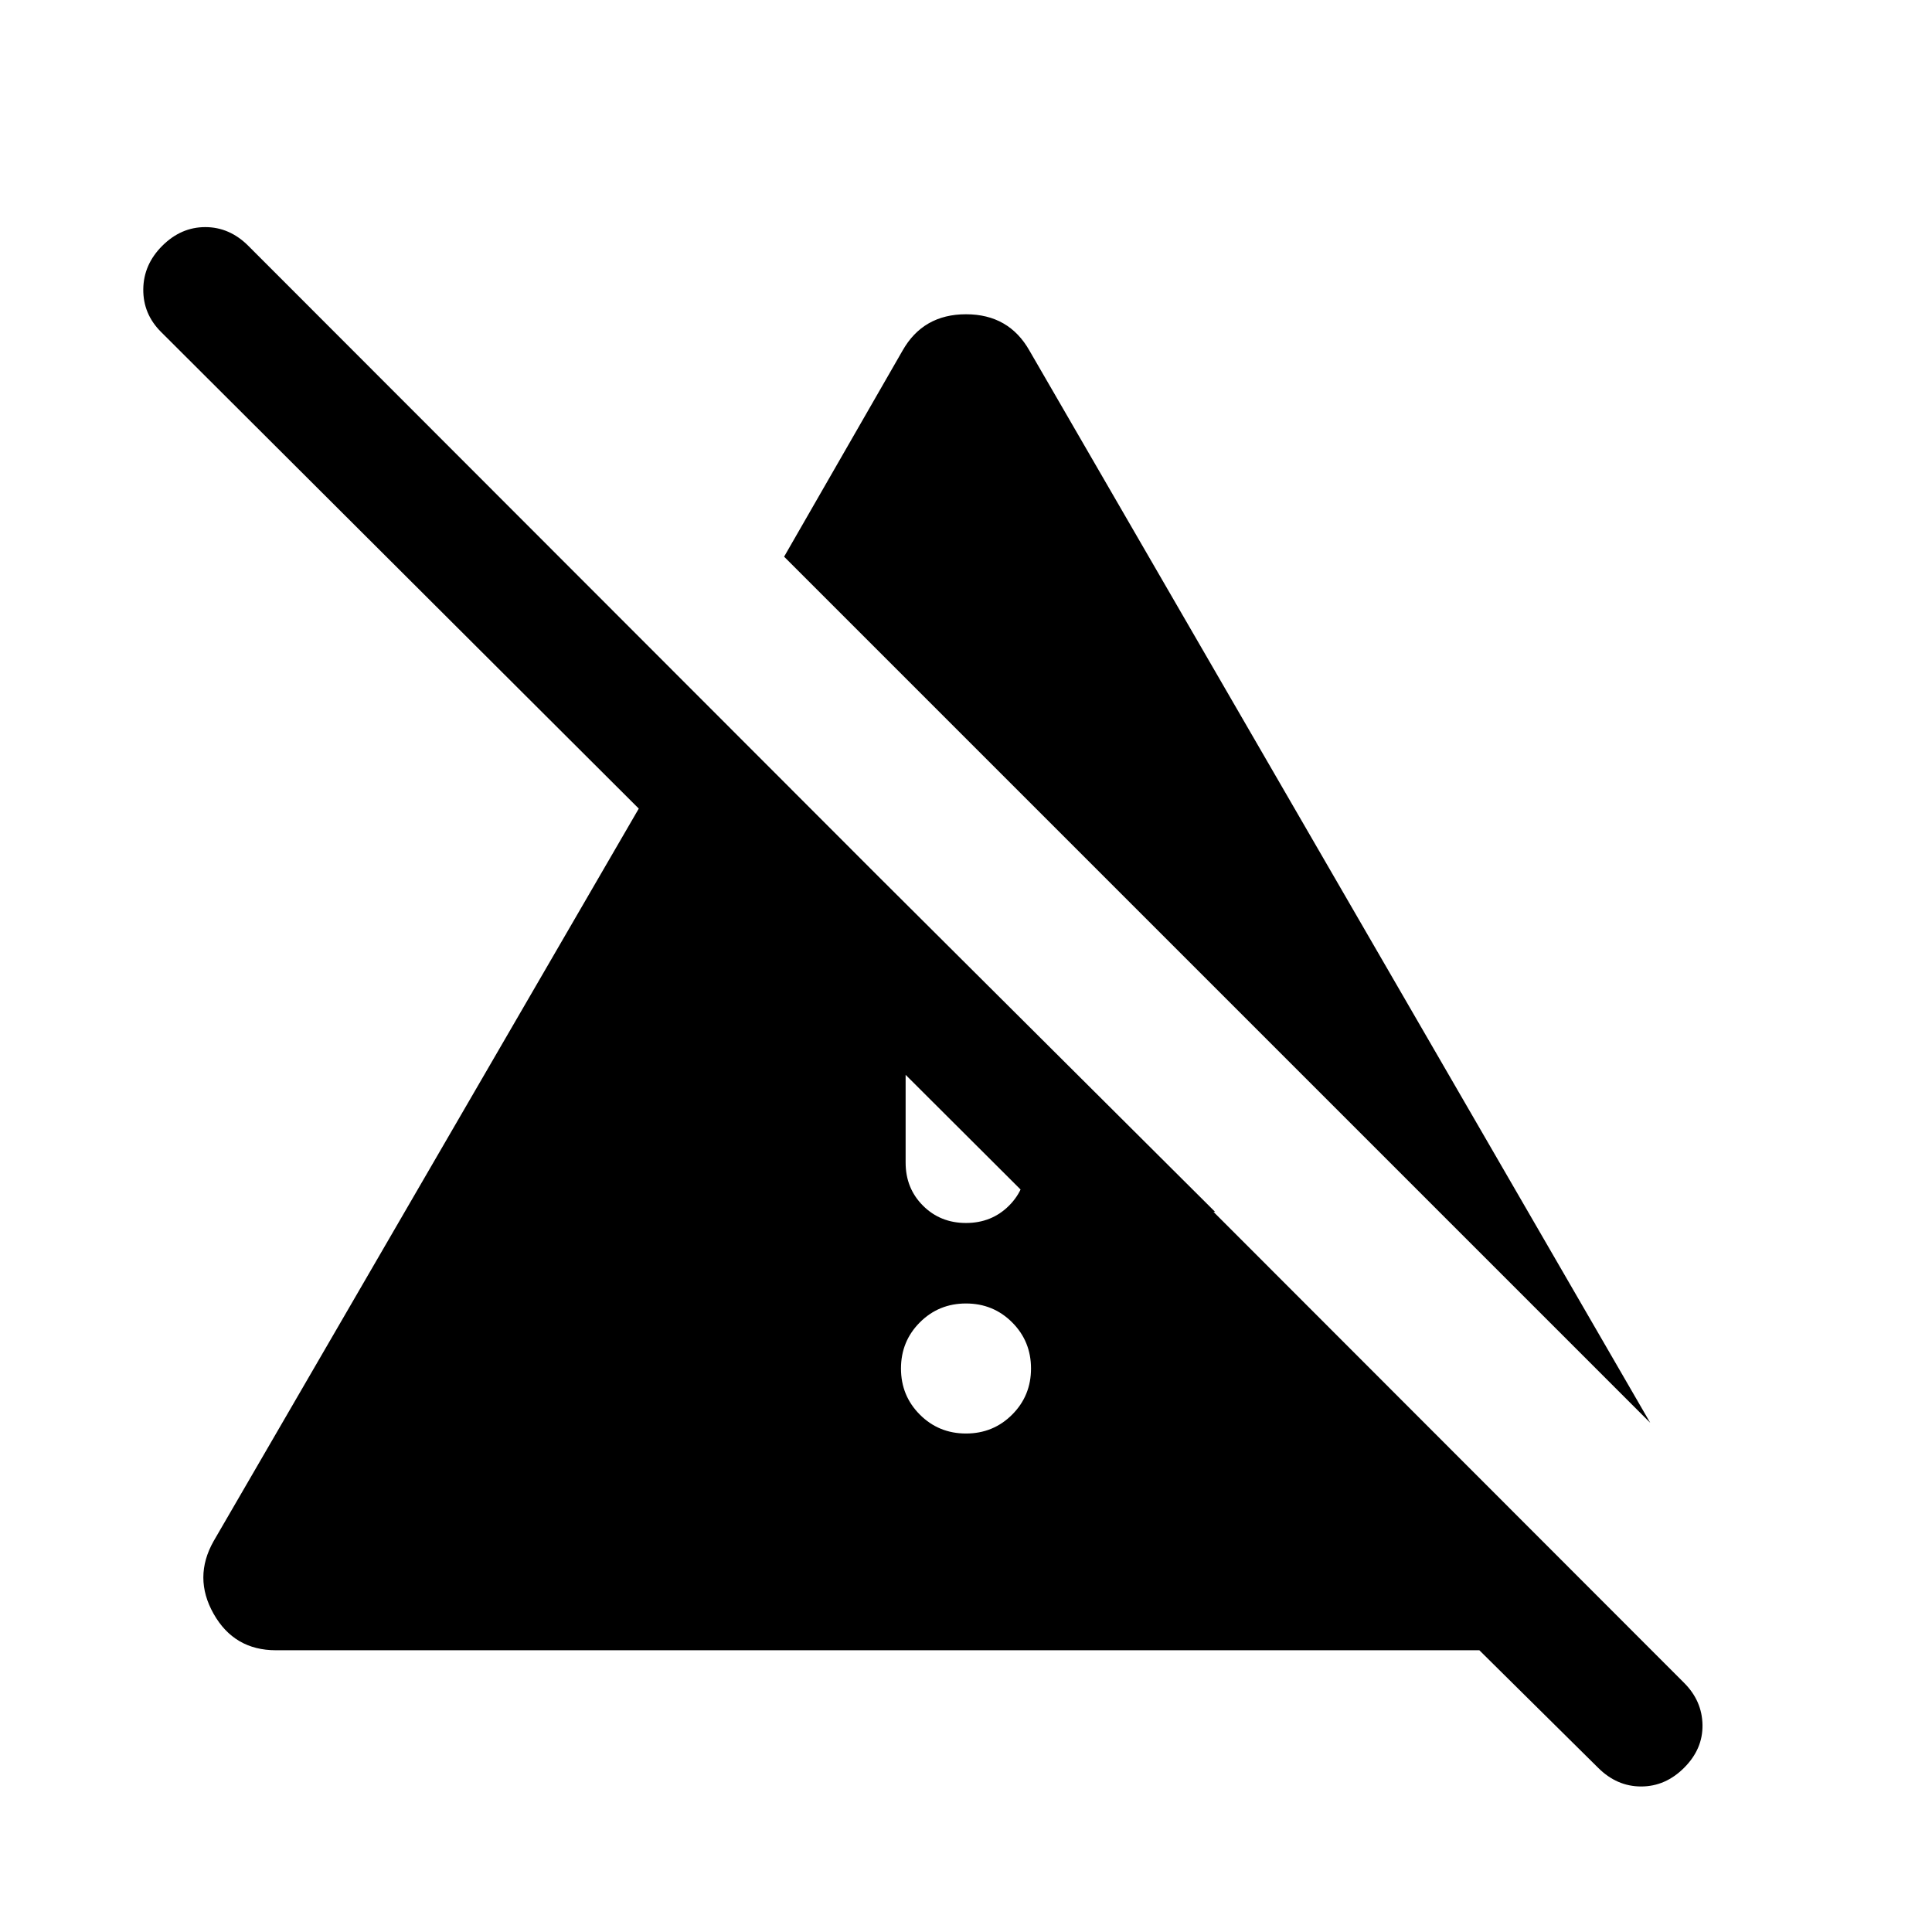 <svg xmlns="http://www.w3.org/2000/svg" height="24" viewBox="0 -960 960 960" width="24"><path d="M480-247.693q13.538 0 22.923-9.384 9.384-9.385 9.384-22.923 0-13.538-9.384-22.923-9.385-9.384-22.923-9.384-13.538 0-22.923 9.384-9.384 9.385-9.384 22.923 0 13.538 9.384 22.923 9.385 9.384 22.923 9.384Zm-29.999-134.613q0 12.769 8.615 21.384T480-352.307q12.769 0 21.384-8.615t8.615-21.384v-68.31l-59.998-59.999v128.309Zm369.995 129.302-430.38-430.38 58.846-102.383q10.231-18.077 31.538-18.077 21.307 0 31.538 18.077l308.458 532.763ZM794.077-81.617l-58.999-58.384H137.079q-20.692 0-30.923-18.077-10.23-18.077 0-36.154l242.46-417.767 255.153 254.152h-85.537l-438.23-437.23q-8.923-8.923-8.808-21.192.116-12.269 9.423-21.576 9.308-9.308 21.384-9.308 12.077 0 21.384 9.308l713.46 714.075q8.923 8.923 9.116 20.884.192 11.961-9.116 21.269-9.307 9.307-21.384 9.307-12.076 0-21.384-9.307Z"/></svg>